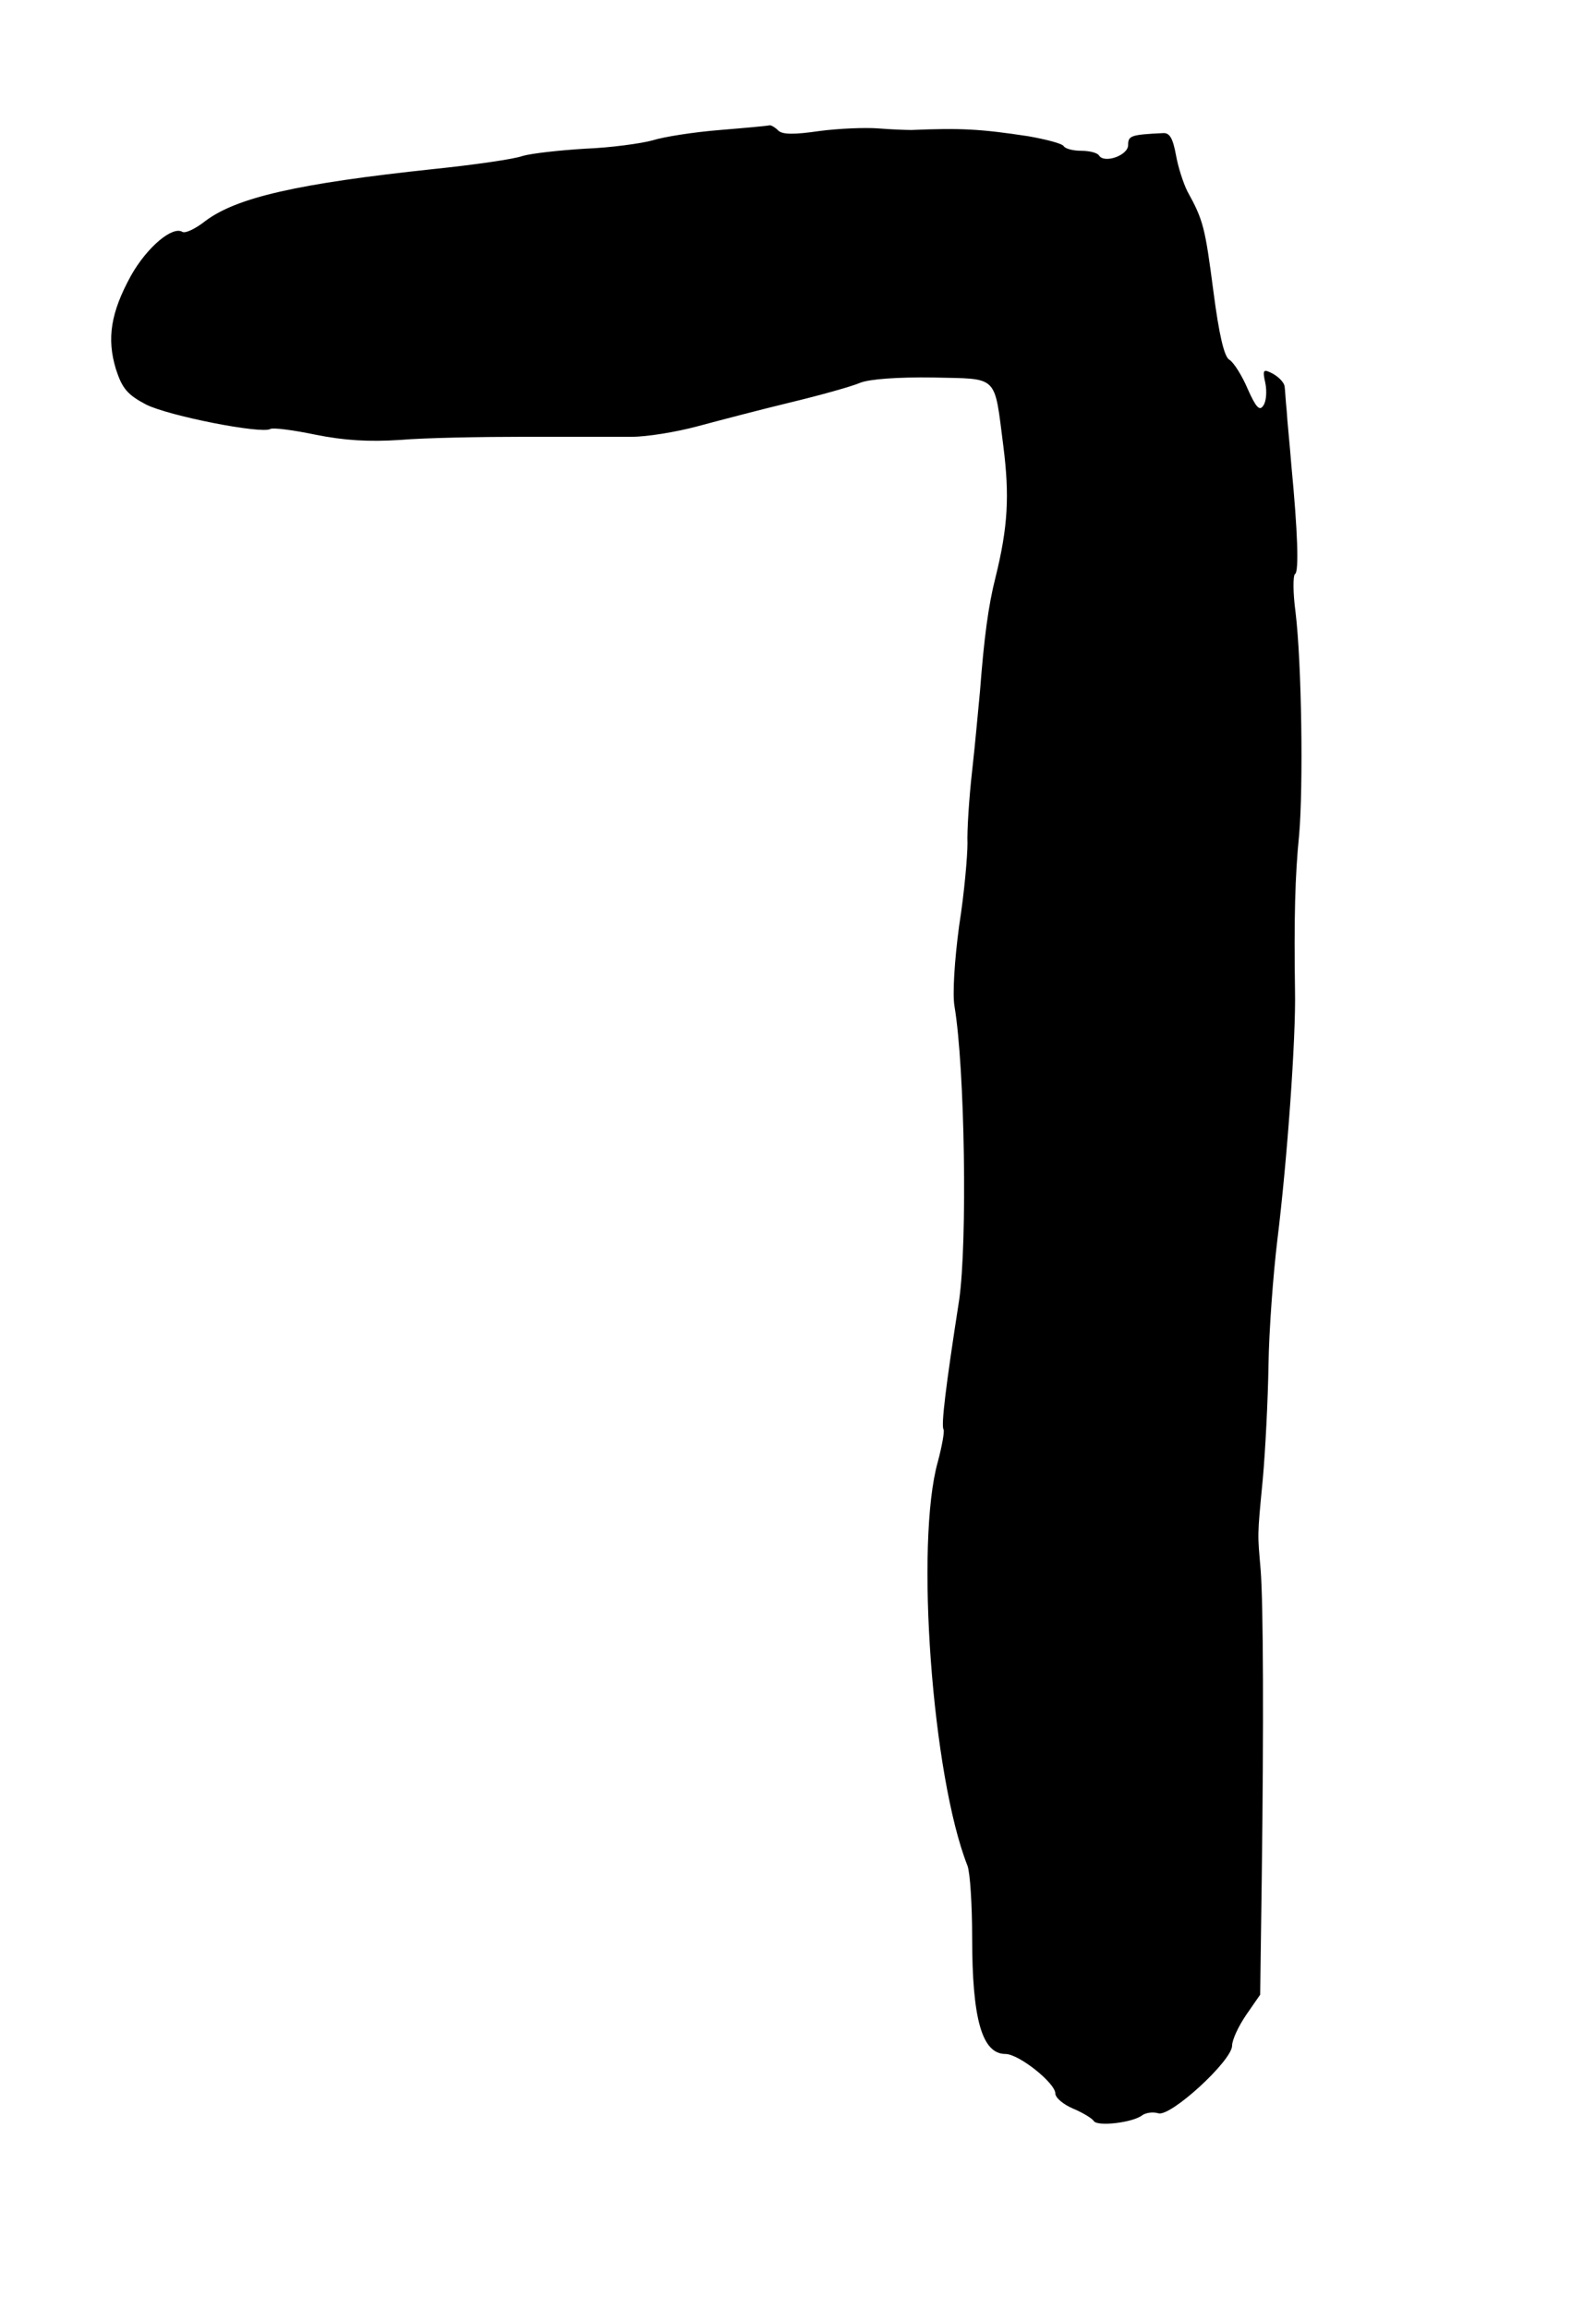 <?xml version="1.0" standalone="no"?>
<!DOCTYPE svg PUBLIC "-//W3C//DTD SVG 20010904//EN"
 "http://www.w3.org/TR/2001/REC-SVG-20010904/DTD/svg10.dtd">
<svg version="1.0" xmlns="http://www.w3.org/2000/svg"
 width="307pt" height="444pt" viewBox="0 0 307 444"
 preserveAspectRatio="xMidYMid meet">
<g transform="translate(0,444) scale(0.1,-0.1)"
fill="#000000" stroke="none">
<path d="M1385 4190 c-50 -4 -108 -13 -130 -20 -22 -6 -80 -14 -130 -16 -49
-3 -103 -9 -120 -14 -16 -6 -93 -17 -170 -25 -264 -28 -380 -55 -440 -100 -19
-15 -38 -24 -44 -21 -19 12 -68 -29 -99 -84 -39 -71 -47 -121 -29 -180 12 -37
22 -49 58 -68 44 -22 222 -57 239 -47 5 3 44 -2 87 -11 55 -11 102 -14 163
-10 47 4 155 6 240 6 85 0 178 0 206 0 28 0 84 9 125 20 41 11 121 32 179 46
58 14 119 31 135 38 18 7 72 11 140 10 127 -3 117 7 135 -132 12 -95 9 -155
-15 -252 -14 -55 -22 -116 -30 -220 -3 -30 -9 -99 -15 -152 -6 -53 -10 -116
-9 -140 0 -24 -6 -95 -16 -158 -9 -67 -13 -132 -9 -155 20 -119 25 -454 9
-565 -26 -167 -35 -242 -30 -249 2 -4 -3 -32 -11 -62 -44 -156 -11 -605 57
-777 5 -13 9 -75 9 -139 0 -156 19 -223 64 -223 26 0 96 -56 96 -76 0 -8 15
-21 34 -29 19 -8 37 -19 40 -24 7 -11 75 -3 93 11 7 5 20 7 31 4 23 -8 142
101 142 130 0 11 12 37 27 59 l27 39 3 221 c4 301 3 529 -2 595 -6 72 -7 61 4
175 5 55 10 154 11 220 1 66 9 174 17 240 19 154 36 390 34 480 -2 138 0 221
8 300 8 92 5 329 -7 428 -5 37 -5 70 -1 73 8 4 5 84 -7 209 -3 39 -8 86 -9
105 -2 19 -3 40 -4 47 -1 7 -10 17 -22 24 -19 10 -21 9 -15 -18 3 -15 2 -35
-4 -43 -7 -11 -14 -4 -30 32 -11 26 -27 51 -35 56 -10 5 -20 47 -31 132 -16
122 -19 136 -50 192 -8 16 -18 47 -22 70 -6 32 -12 43 -25 42 -62 -3 -67 -5
-67 -23 0 -20 -46 -36 -56 -20 -3 5 -18 9 -34 9 -16 0 -31 4 -34 9 -3 5 -34
13 -68 19 -92 14 -130 16 -225 12 -10 0 -38 1 -63 3 -25 2 -76 0 -114 -5 -48
-7 -71 -7 -79 1 -6 6 -13 10 -16 10 -4 -1 -47 -5 -96 -9z"/>
</g>
</svg>

